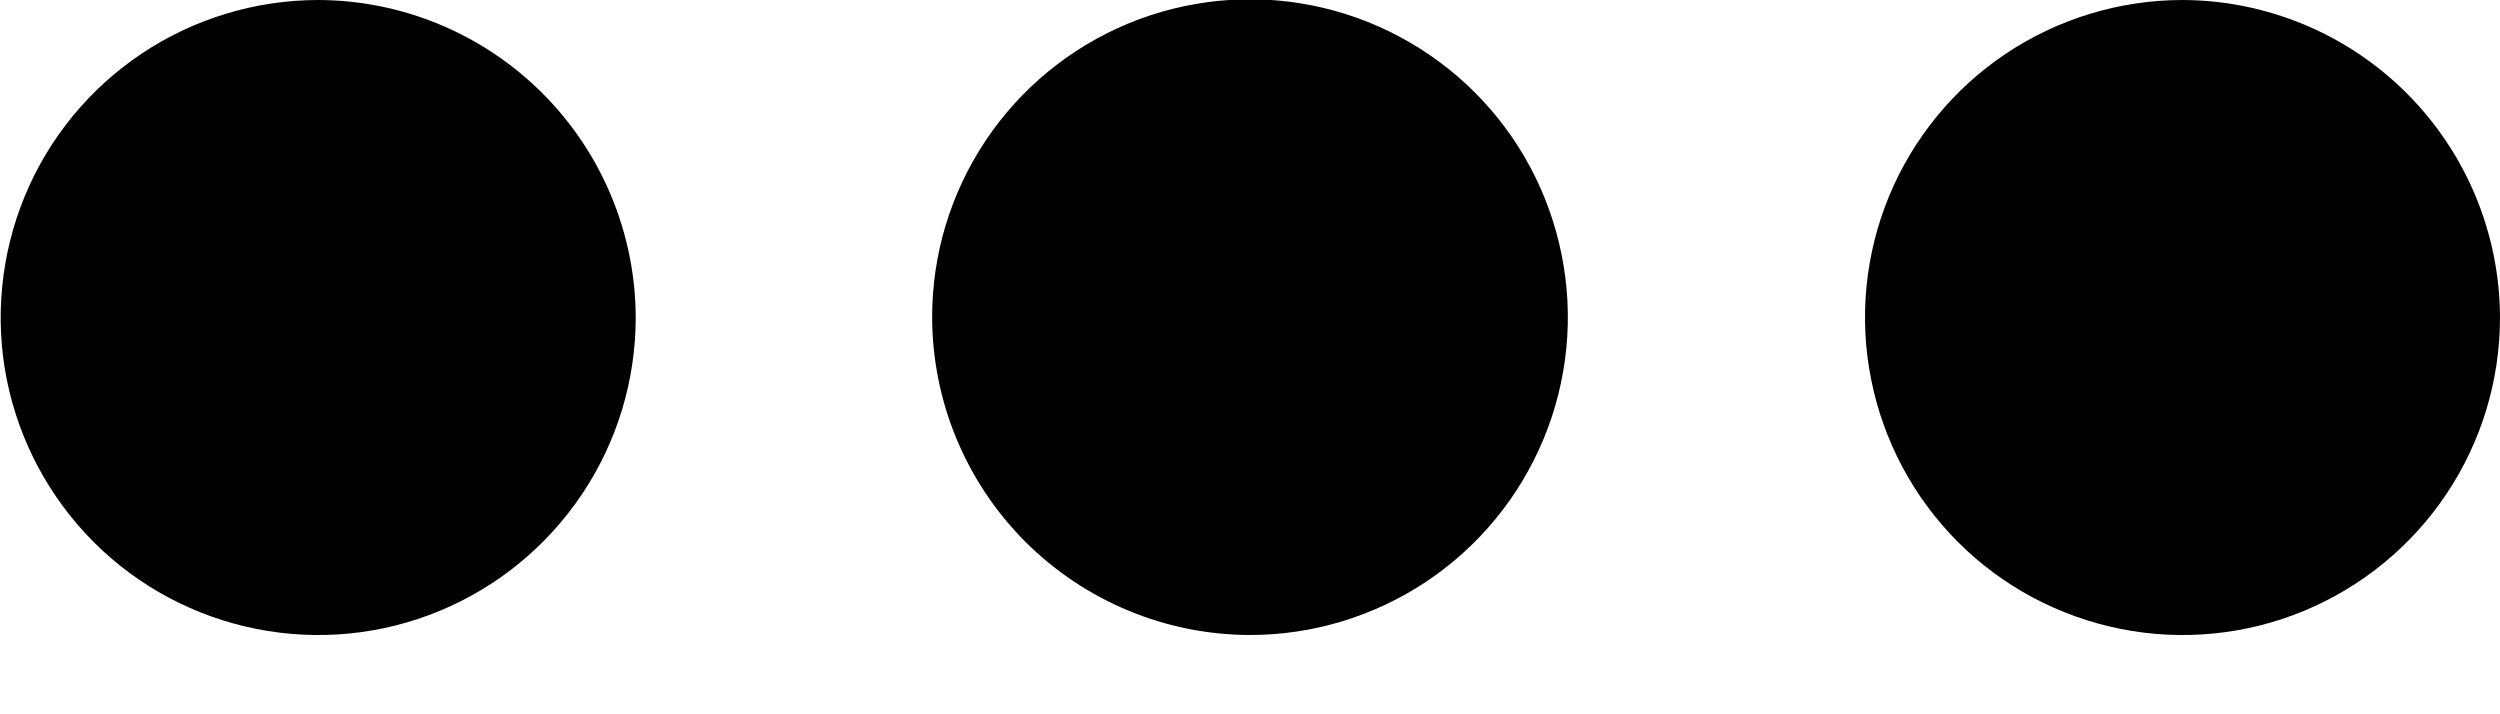 <svg width="21" height="6" viewBox="0 0 21 6" fill="none" xmlns="http://www.w3.org/2000/svg">
<path d="M2.67 3.05176e-05C2.143 0.001 1.627 0.158 1.189 0.451C0.751 0.744 0.409 1.161 0.208 1.648C0.007 2.136 -0.046 2.672 0.057 3.189C0.161 3.706 0.415 4.181 0.788 4.554C1.161 4.927 1.636 5.18 2.154 5.283C2.671 5.386 3.207 5.333 3.694 5.131C4.181 4.929 4.598 4.587 4.891 4.148C5.184 3.71 5.34 3.194 5.34 2.667C5.338 1.96 5.056 1.282 4.555 0.782C4.055 0.283 3.377 0.001 2.67 3.05176e-05Z" fill="#010101"/>
<path d="M18.33 3.05176e-05C17.803 0.001 17.287 0.158 16.849 0.451C16.411 0.744 16.07 1.161 15.868 1.648C15.667 2.136 15.614 2.672 15.718 3.189C15.821 3.706 16.075 4.181 16.448 4.554C16.821 4.927 17.297 5.18 17.814 5.283C18.331 5.386 18.867 5.333 19.354 5.131C19.841 4.929 20.258 4.587 20.551 4.148C20.844 3.71 21 3.194 21 2.667C20.998 1.96 20.716 1.282 20.215 0.782C19.715 0.283 19.037 0.001 18.33 3.05176e-05Z" fill="#010101"/>
<path d="M7.83 2.667C7.829 2.139 7.985 1.622 8.278 1.183C8.571 0.743 8.988 0.401 9.476 0.198C9.964 -0.004 10.501 -0.058 11.019 0.045C11.537 0.148 12.013 0.402 12.387 0.775C12.761 1.148 13.015 1.624 13.118 2.142C13.222 2.66 13.169 3.197 12.967 3.685C12.765 4.173 12.423 4.59 11.983 4.884C11.544 5.177 11.028 5.334 10.5 5.334C9.793 5.333 9.115 5.051 8.614 4.552C8.114 4.052 7.832 3.374 7.83 2.667Z" fill="#010101"/>
</svg>
